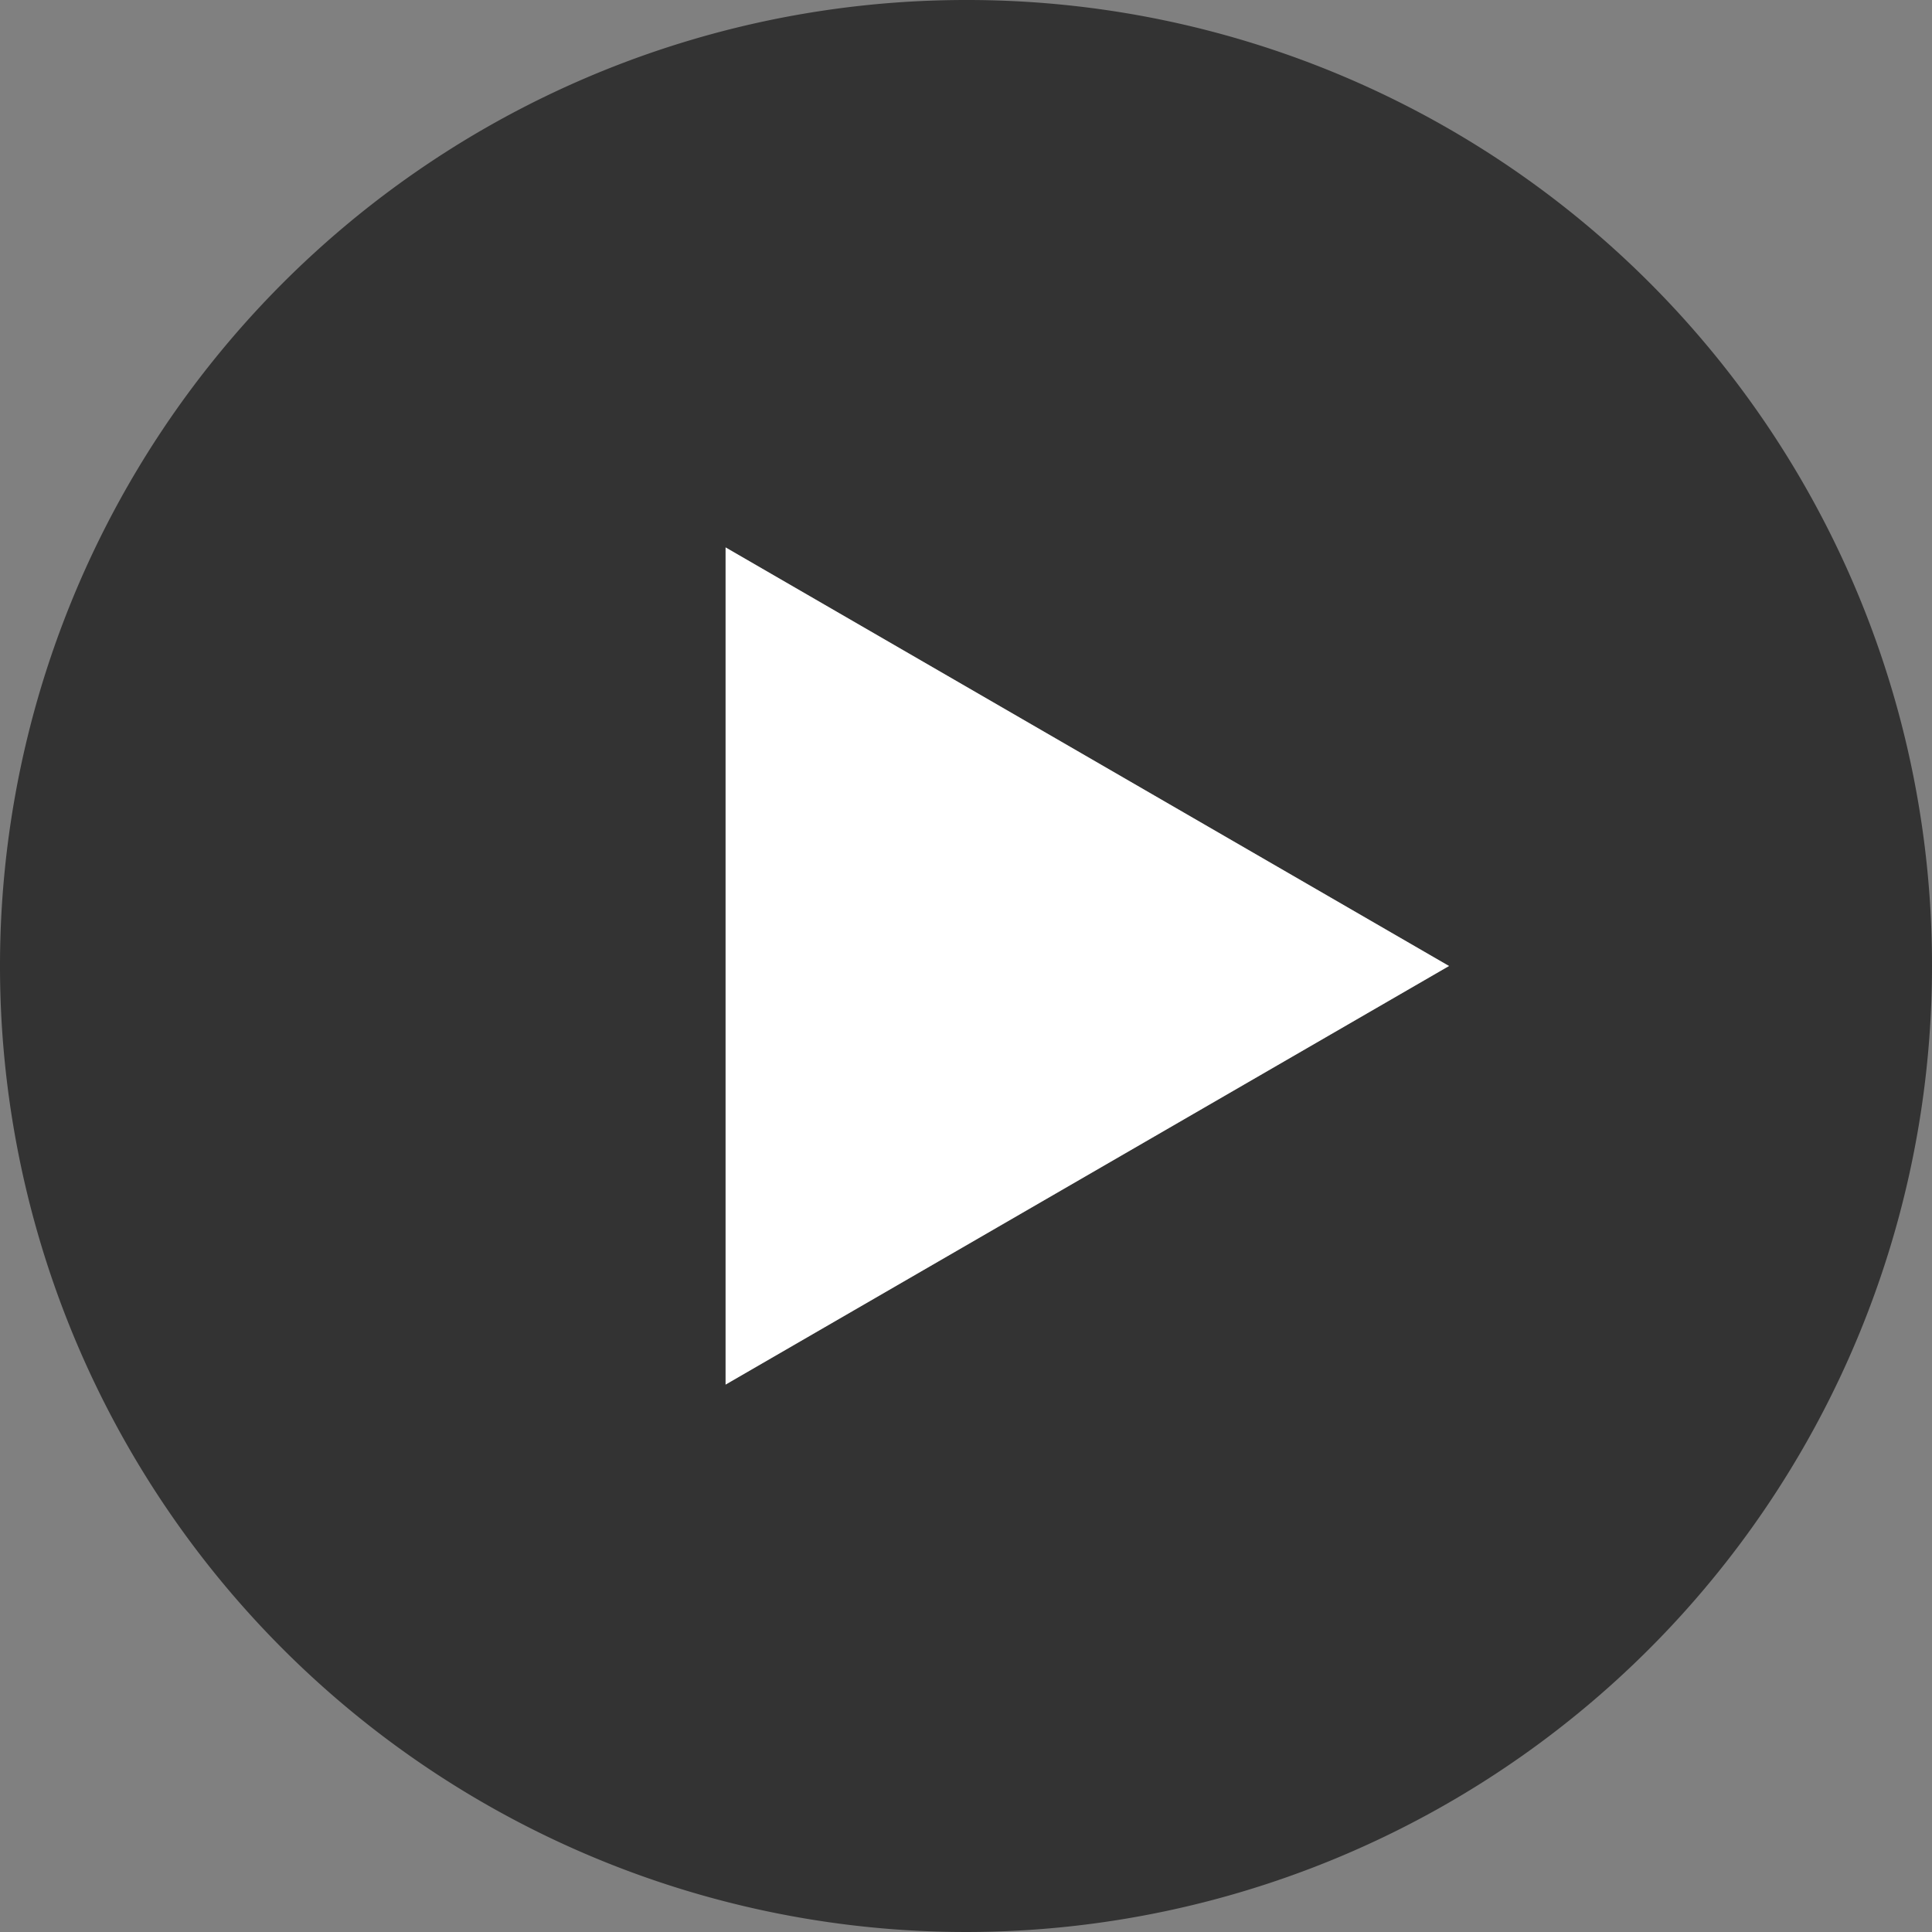 <svg id="Layer_2" data-name="Layer 2" xmlns="http://www.w3.org/2000/svg" viewBox="0 0 266 266">
  <rect x="0" y="0" width="266" height="266" fill="#808080" stroke="none"/>
  <title>play button of description</title>
  <g>
    <path d="M150,17.54a133,133,0,1,0,133,133A132.83,132.83,0,0,0,150,17.54ZM116.9,208.17V92.91l99.6,57.63Z" transform="translate(-17 -17.54)" style="opacity: 0.6"/>
    <polygon points="99.9 190.63 99.9 75.37 199.5 133 99.9 190.63" style="fill: #fff"/>
  </g>
</svg>

